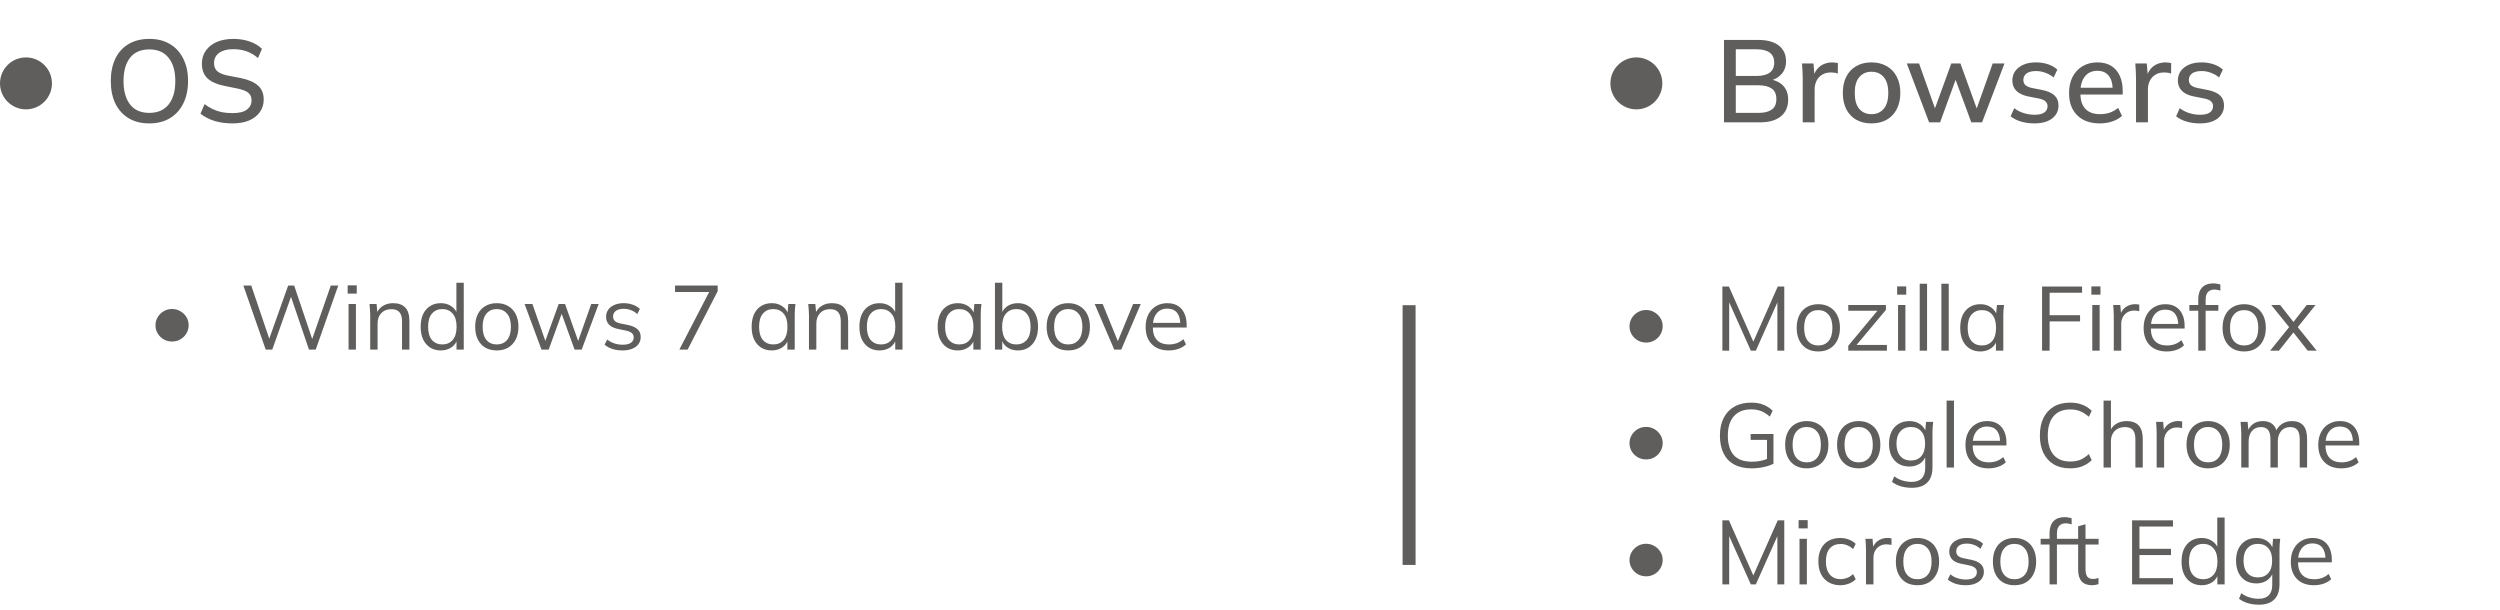 <svg width="385" height="94" viewBox="0 0 385 94" fill="none" xmlns="http://www.w3.org/2000/svg">
<path d="M17.062 12.488C17.062 11.156 17.296 10.004 17.764 9.032C18.232 8.06 18.91 7.31 19.798 6.782C20.698 6.254 21.766 5.99 23.002 5.99C24.226 5.99 25.282 6.254 26.17 6.782C27.058 7.31 27.742 8.06 28.222 9.032C28.714 10.004 28.96 11.15 28.96 12.47C28.96 13.802 28.714 14.96 28.222 15.944C27.742 16.916 27.052 17.672 26.152 18.212C25.264 18.74 24.214 19.004 23.002 19.004C21.766 19.004 20.704 18.74 19.816 18.212C18.928 17.672 18.244 16.916 17.764 15.944C17.296 14.96 17.062 13.808 17.062 12.488ZM19.024 12.488C19.024 14.024 19.36 15.224 20.032 16.088C20.704 16.952 21.694 17.384 23.002 17.384C24.274 17.384 25.258 16.958 25.954 16.106C26.65 15.242 26.998 14.036 26.998 12.488C26.998 10.94 26.65 9.74 25.954 8.888C25.27 8.036 24.286 7.61 23.002 7.61C21.694 7.61 20.704 8.036 20.032 8.888C19.36 9.74 19.024 10.94 19.024 12.488ZM35.805 19.004C34.785 19.004 33.861 18.878 33.033 18.626C32.205 18.362 31.485 17.99 30.873 17.51L31.503 16.034C31.911 16.346 32.331 16.604 32.763 16.808C33.207 17.012 33.675 17.168 34.167 17.276C34.671 17.372 35.217 17.42 35.805 17.42C36.813 17.42 37.551 17.24 38.019 16.88C38.499 16.52 38.739 16.046 38.739 15.458C38.739 14.954 38.571 14.564 38.235 14.288C37.911 14.012 37.335 13.79 36.507 13.622L34.545 13.226C33.381 12.986 32.511 12.596 31.935 12.056C31.371 11.504 31.089 10.754 31.089 9.806C31.089 9.038 31.293 8.366 31.701 7.79C32.109 7.214 32.673 6.77 33.393 6.458C34.125 6.146 34.977 5.99 35.949 5.99C36.849 5.99 37.677 6.122 38.433 6.386C39.189 6.638 39.825 7.016 40.341 7.52L39.729 8.942C39.189 8.474 38.613 8.132 38.001 7.916C37.389 7.688 36.693 7.574 35.913 7.574C34.989 7.574 34.263 7.766 33.735 8.15C33.219 8.534 32.961 9.056 32.961 9.716C32.961 10.244 33.123 10.658 33.447 10.958C33.783 11.258 34.335 11.486 35.103 11.642L37.065 12.02C38.277 12.272 39.171 12.662 39.747 13.19C40.323 13.706 40.611 14.42 40.611 15.332C40.611 16.064 40.413 16.706 40.017 17.258C39.633 17.81 39.081 18.242 38.361 18.554C37.641 18.854 36.789 19.004 35.805 19.004Z" fill="#605E5C"/>
<path d="M26.505 52.596C26.048 52.596 25.623 52.489 25.231 52.274C24.839 52.05 24.526 51.746 24.293 51.364C24.06 50.981 23.943 50.556 23.943 50.09C23.943 49.66 24.05 49.255 24.265 48.872C24.489 48.489 24.792 48.181 25.175 47.948C25.567 47.705 26.01 47.584 26.505 47.584C26.962 47.584 27.382 47.696 27.765 47.92C28.148 48.135 28.456 48.428 28.689 48.802C28.932 49.175 29.053 49.605 29.053 50.09C29.053 50.547 28.936 50.967 28.703 51.35C28.479 51.733 28.171 52.036 27.779 52.26C27.396 52.484 26.972 52.596 26.505 52.596ZM40.92 53.842L37.476 43.972H38.694L41.704 52.862H41.214L44.378 43.972H45.302L48.298 52.862H47.85L50.944 43.972H52.092L48.62 53.842H47.584L44.672 45.288H44.966L41.928 53.842H40.92ZM53.678 53.842V46.814H54.812V53.842H53.678ZM53.538 45.218V43.944H54.938V45.218H53.538ZM57.014 53.842V48.438C57.014 48.176 57 47.91 56.972 47.64C56.953 47.36 56.93 47.084 56.902 46.814H57.994L58.134 48.354H57.966C58.172 47.812 58.498 47.402 58.946 47.122C59.404 46.833 59.931 46.688 60.528 46.688C61.359 46.688 61.984 46.912 62.404 47.36C62.834 47.798 63.048 48.494 63.048 49.446V53.842H61.914V49.516C61.914 48.853 61.779 48.373 61.508 48.074C61.247 47.766 60.836 47.612 60.276 47.612C59.623 47.612 59.105 47.812 58.722 48.214C58.34 48.615 58.148 49.152 58.148 49.824V53.842H57.014ZM67.877 53.968C67.261 53.968 66.72 53.823 66.253 53.534C65.787 53.235 65.423 52.815 65.161 52.274C64.909 51.733 64.783 51.084 64.783 50.328C64.783 49.562 64.909 48.909 65.161 48.368C65.423 47.827 65.787 47.411 66.253 47.122C66.72 46.833 67.261 46.688 67.877 46.688C68.512 46.688 69.058 46.846 69.515 47.164C69.982 47.481 70.295 47.91 70.453 48.452H70.285V43.538H71.419V53.842H70.299V52.162H70.453C70.304 52.722 69.996 53.165 69.529 53.492C69.063 53.809 68.512 53.968 67.877 53.968ZM68.115 53.044C68.778 53.044 69.31 52.815 69.711 52.358C70.113 51.891 70.313 51.215 70.313 50.328C70.313 49.432 70.113 48.755 69.711 48.298C69.31 47.831 68.778 47.598 68.115 47.598C67.453 47.598 66.921 47.831 66.519 48.298C66.127 48.755 65.931 49.432 65.931 50.328C65.931 51.215 66.127 51.891 66.519 52.358C66.921 52.815 67.453 53.044 68.115 53.044ZM76.496 53.968C75.824 53.968 75.236 53.823 74.732 53.534C74.237 53.235 73.855 52.815 73.584 52.274C73.313 51.723 73.178 51.075 73.178 50.328C73.178 49.572 73.313 48.923 73.584 48.382C73.855 47.84 74.237 47.425 74.732 47.136C75.236 46.837 75.824 46.688 76.496 46.688C77.177 46.688 77.765 46.837 78.26 47.136C78.764 47.425 79.151 47.84 79.422 48.382C79.702 48.923 79.842 49.572 79.842 50.328C79.842 51.075 79.702 51.723 79.422 52.274C79.151 52.815 78.764 53.235 78.26 53.534C77.765 53.823 77.177 53.968 76.496 53.968ZM76.496 53.044C77.168 53.044 77.7 52.815 78.092 52.358C78.484 51.891 78.68 51.215 78.68 50.328C78.68 49.432 78.479 48.755 78.078 48.298C77.686 47.831 77.159 47.598 76.496 47.598C75.833 47.598 75.306 47.831 74.914 48.298C74.522 48.755 74.326 49.432 74.326 50.328C74.326 51.215 74.522 51.891 74.914 52.358C75.306 52.815 75.833 53.044 76.496 53.044ZM83.39 53.842L80.786 46.814H81.99L84.16 53.002H83.796L86.036 46.814H87.016L89.214 53.002H88.864L91.048 46.814H92.196L89.578 53.842H88.486L86.218 47.556H86.778L84.496 53.842H83.39ZM95.883 53.968C95.323 53.968 94.801 53.893 94.316 53.744C93.83 53.585 93.429 53.366 93.112 53.086L93.504 52.288C93.849 52.559 94.222 52.759 94.624 52.89C95.034 53.02 95.459 53.086 95.897 53.086C96.457 53.086 96.877 52.988 97.157 52.792C97.447 52.587 97.591 52.306 97.591 51.952C97.591 51.681 97.498 51.467 97.311 51.308C97.134 51.14 96.84 51.009 96.43 50.916L95.127 50.65C94.53 50.519 94.082 50.3 93.784 49.992C93.485 49.675 93.335 49.273 93.335 48.788C93.335 48.377 93.443 48.018 93.657 47.71C93.872 47.392 94.185 47.145 94.596 46.968C95.006 46.781 95.487 46.688 96.037 46.688C96.551 46.688 97.022 46.767 97.451 46.926C97.89 47.075 98.254 47.294 98.543 47.584L98.138 48.368C97.858 48.097 97.535 47.897 97.171 47.766C96.817 47.626 96.448 47.556 96.066 47.556C95.515 47.556 95.1 47.668 94.82 47.892C94.549 48.106 94.413 48.391 94.413 48.746C94.413 49.017 94.498 49.24 94.665 49.418C94.843 49.586 95.114 49.712 95.478 49.796L96.779 50.062C97.414 50.202 97.885 50.421 98.194 50.72C98.511 51.009 98.669 51.401 98.669 51.896C98.669 52.316 98.553 52.684 98.32 53.002C98.086 53.31 97.76 53.548 97.34 53.716C96.929 53.884 96.444 53.968 95.883 53.968ZM104.617 53.842L109.475 44.462V44.966H103.959V43.972H110.525V44.84L105.891 53.842H104.617ZM118.86 53.968C118.235 53.968 117.689 53.823 117.222 53.534C116.755 53.235 116.391 52.815 116.13 52.274C115.878 51.733 115.752 51.084 115.752 50.328C115.752 49.562 115.878 48.909 116.13 48.368C116.391 47.827 116.755 47.411 117.222 47.122C117.689 46.833 118.235 46.688 118.86 46.688C119.495 46.688 120.041 46.851 120.498 47.178C120.965 47.495 121.273 47.929 121.422 48.48H121.254L121.408 46.814H122.5C122.472 47.084 122.444 47.36 122.416 47.64C122.397 47.91 122.388 48.176 122.388 48.438V53.842H121.254V52.19H121.408C121.259 52.74 120.951 53.175 120.484 53.492C120.017 53.809 119.476 53.968 118.86 53.968ZM119.084 53.044C119.756 53.044 120.288 52.815 120.68 52.358C121.072 51.891 121.268 51.215 121.268 50.328C121.268 49.432 121.072 48.755 120.68 48.298C120.288 47.831 119.756 47.598 119.084 47.598C118.421 47.598 117.889 47.831 117.488 48.298C117.096 48.755 116.9 49.432 116.9 50.328C116.9 51.215 117.096 51.891 117.488 52.358C117.889 52.815 118.421 53.044 119.084 53.044ZM124.581 53.842V48.438C124.581 48.176 124.567 47.91 124.539 47.64C124.52 47.36 124.497 47.084 124.469 46.814H125.561L125.701 48.354H125.533C125.738 47.812 126.065 47.402 126.513 47.122C126.97 46.833 127.497 46.688 128.095 46.688C128.925 46.688 129.551 46.912 129.971 47.36C130.4 47.798 130.615 48.494 130.615 49.446V53.842H129.481V49.516C129.481 48.853 129.345 48.373 129.075 48.074C128.813 47.766 128.403 47.612 127.843 47.612C127.189 47.612 126.671 47.812 126.289 48.214C125.906 48.615 125.715 49.152 125.715 49.824V53.842H124.581ZM135.444 53.968C134.828 53.968 134.286 53.823 133.82 53.534C133.353 53.235 132.989 52.815 132.728 52.274C132.476 51.733 132.35 51.084 132.35 50.328C132.35 49.562 132.476 48.909 132.728 48.368C132.989 47.827 133.353 47.411 133.82 47.122C134.286 46.833 134.828 46.688 135.444 46.688C136.078 46.688 136.624 46.846 137.082 47.164C137.548 47.481 137.861 47.91 138.02 48.452H137.852V43.538H138.986V53.842H137.866V52.162H138.02C137.87 52.722 137.562 53.165 137.096 53.492C136.629 53.809 136.078 53.968 135.444 53.968ZM135.682 53.044C136.344 53.044 136.876 52.815 137.278 52.358C137.679 51.891 137.88 51.215 137.88 50.328C137.88 49.432 137.679 48.755 137.278 48.298C136.876 47.831 136.344 47.598 135.682 47.598C135.019 47.598 134.487 47.831 134.086 48.298C133.694 48.755 133.498 49.432 133.498 50.328C133.498 51.215 133.694 51.891 134.086 52.358C134.487 52.815 135.019 53.044 135.682 53.044ZM147.503 53.968C146.877 53.968 146.331 53.823 145.865 53.534C145.398 53.235 145.034 52.815 144.773 52.274C144.521 51.733 144.395 51.084 144.395 50.328C144.395 49.562 144.521 48.909 144.773 48.368C145.034 47.827 145.398 47.411 145.865 47.122C146.331 46.833 146.877 46.688 147.503 46.688C148.137 46.688 148.683 46.851 149.141 47.178C149.607 47.495 149.915 47.929 150.065 48.48H149.897L150.051 46.814H151.143C151.115 47.084 151.087 47.36 151.059 47.64C151.04 47.91 151.031 48.176 151.031 48.438V53.842H149.897V52.19H150.051C149.901 52.74 149.593 53.175 149.127 53.492C148.66 53.809 148.119 53.968 147.503 53.968ZM147.727 53.044C148.399 53.044 148.931 52.815 149.323 52.358C149.715 51.891 149.911 51.215 149.911 50.328C149.911 49.432 149.715 48.755 149.323 48.298C148.931 47.831 148.399 47.598 147.727 47.598C147.064 47.598 146.532 47.831 146.131 48.298C145.739 48.755 145.543 49.432 145.543 50.328C145.543 51.215 145.739 51.891 146.131 52.358C146.532 52.815 147.064 53.044 147.727 53.044ZM156.751 53.968C156.117 53.968 155.571 53.809 155.113 53.492C154.656 53.165 154.348 52.722 154.189 52.162H154.343V53.842H153.223V43.538H154.357V48.452H154.189C154.348 47.91 154.656 47.481 155.113 47.164C155.571 46.846 156.117 46.688 156.751 46.688C157.386 46.688 157.932 46.837 158.389 47.136C158.856 47.425 159.215 47.84 159.467 48.382C159.729 48.923 159.859 49.572 159.859 50.328C159.859 51.084 159.729 51.733 159.467 52.274C159.206 52.815 158.842 53.235 158.375 53.534C157.918 53.823 157.377 53.968 156.751 53.968ZM156.513 53.044C157.176 53.044 157.708 52.815 158.109 52.358C158.511 51.901 158.711 51.224 158.711 50.328C158.711 49.432 158.511 48.755 158.109 48.298C157.708 47.831 157.176 47.598 156.513 47.598C155.851 47.598 155.319 47.831 154.917 48.298C154.525 48.755 154.329 49.432 154.329 50.328C154.329 51.215 154.525 51.891 154.917 52.358C155.319 52.815 155.851 53.044 156.513 53.044ZM164.502 53.968C163.83 53.968 163.242 53.823 162.738 53.534C162.243 53.235 161.86 52.815 161.59 52.274C161.319 51.723 161.184 51.075 161.184 50.328C161.184 49.572 161.319 48.923 161.59 48.382C161.86 47.84 162.243 47.425 162.738 47.136C163.242 46.837 163.83 46.688 164.502 46.688C165.183 46.688 165.771 46.837 166.266 47.136C166.77 47.425 167.157 47.84 167.428 48.382C167.708 48.923 167.848 49.572 167.848 50.328C167.848 51.075 167.708 51.723 167.428 52.274C167.157 52.815 166.77 53.235 166.266 53.534C165.771 53.823 165.183 53.968 164.502 53.968ZM164.502 53.044C165.174 53.044 165.706 52.815 166.098 52.358C166.49 51.891 166.686 51.215 166.686 50.328C166.686 49.432 166.485 48.755 166.084 48.298C165.692 47.831 165.164 47.598 164.502 47.598C163.839 47.598 163.312 47.831 162.92 48.298C162.528 48.755 162.332 49.432 162.332 50.328C162.332 51.215 162.528 51.891 162.92 52.358C163.312 52.815 163.839 53.044 164.502 53.044ZM171.592 53.842L168.582 46.814H169.814L172.334 53.002H171.956L174.504 46.814H175.68L172.67 53.842H171.592ZM179.984 53.968C178.883 53.968 178.015 53.651 177.38 53.016C176.745 52.372 176.428 51.48 176.428 50.342C176.428 49.605 176.568 48.965 176.848 48.424C177.128 47.873 177.52 47.449 178.024 47.15C178.528 46.842 179.107 46.688 179.76 46.688C180.404 46.688 180.945 46.823 181.384 47.094C181.823 47.364 182.159 47.752 182.392 48.256C182.625 48.751 182.742 49.339 182.742 50.02V50.44H177.296V49.726H182L181.762 49.908C181.762 49.161 181.594 48.578 181.258 48.158C180.922 47.738 180.423 47.528 179.76 47.528C179.06 47.528 178.514 47.775 178.122 48.27C177.73 48.755 177.534 49.413 177.534 50.244V50.37C177.534 51.247 177.749 51.914 178.178 52.372C178.617 52.82 179.228 53.044 180.012 53.044C180.432 53.044 180.824 52.983 181.188 52.862C181.561 52.731 181.916 52.521 182.252 52.232L182.644 53.03C182.336 53.328 181.944 53.562 181.468 53.73C181.001 53.889 180.507 53.968 179.984 53.968Z" fill="#605E5C"/>
<circle cx="4" cy="12.842" r="4" fill="#605E5C"/>
<line x1="217" y1="47" x2="217" y2="87" stroke="#605E5C" stroke-width="2"/>
<path d="M253.505 52.754C253.048 52.754 252.623 52.647 252.231 52.432C251.839 52.208 251.526 51.905 251.293 51.522C251.06 51.139 250.943 50.715 250.943 50.248C250.943 49.819 251.05 49.413 251.265 49.03C251.489 48.647 251.792 48.339 252.175 48.106C252.567 47.863 253.01 47.742 253.505 47.742C253.962 47.742 254.382 47.854 254.765 48.078C255.148 48.293 255.456 48.587 255.689 48.96C255.932 49.333 256.053 49.763 256.053 50.248C256.053 50.705 255.936 51.125 255.703 51.508C255.479 51.891 255.171 52.194 254.779 52.418C254.396 52.642 253.972 52.754 253.505 52.754ZM265.246 54V44.13H266.254L270.216 53.076H269.81L273.772 44.13H274.78V54H273.716V45.628H274.136L270.398 54H269.628L265.876 45.628H266.296V54H265.246ZM280.008 54.126C279.336 54.126 278.748 53.981 278.244 53.692C277.749 53.393 277.366 52.973 277.096 52.432C276.825 51.881 276.69 51.233 276.69 50.486C276.69 49.73 276.825 49.081 277.096 48.54C277.366 47.999 277.749 47.583 278.244 47.294C278.748 46.995 279.336 46.846 280.008 46.846C280.689 46.846 281.277 46.995 281.772 47.294C282.276 47.583 282.663 47.999 282.934 48.54C283.214 49.081 283.354 49.73 283.354 50.486C283.354 51.233 283.214 51.881 282.934 52.432C282.663 52.973 282.276 53.393 281.772 53.692C281.277 53.981 280.689 54.126 280.008 54.126ZM280.008 53.202C280.68 53.202 281.212 52.973 281.604 52.516C281.996 52.049 282.192 51.373 282.192 50.486C282.192 49.59 281.991 48.913 281.59 48.456C281.198 47.989 280.67 47.756 280.008 47.756C279.345 47.756 278.818 47.989 278.426 48.456C278.034 48.913 277.838 49.59 277.838 50.486C277.838 51.373 278.034 52.049 278.426 52.516C278.818 52.973 279.345 53.202 280.008 53.202ZM284.634 54V53.244L289.366 47.56L289.38 47.854H284.634V46.972H290.43V47.728L285.642 53.44L285.628 53.118H290.584V54H284.634ZM292.299 54V46.972H293.433V54H292.299ZM292.159 45.376V44.102H293.559V45.376H292.159ZM295.635 54V43.696H296.769V54H295.635ZM298.971 54V43.696H300.105V54H298.971ZM304.981 54.126C304.356 54.126 303.81 53.981 303.343 53.692C302.877 53.393 302.513 52.973 302.251 52.432C301.999 51.891 301.873 51.242 301.873 50.486C301.873 49.721 301.999 49.067 302.251 48.526C302.513 47.985 302.877 47.569 303.343 47.28C303.81 46.991 304.356 46.846 304.981 46.846C305.616 46.846 306.162 47.009 306.619 47.336C307.086 47.653 307.394 48.087 307.543 48.638H307.375L307.529 46.972H308.621C308.593 47.243 308.565 47.518 308.537 47.798C308.519 48.069 308.509 48.335 308.509 48.596V54H307.375V52.348H307.529C307.38 52.899 307.072 53.333 306.605 53.65C306.139 53.967 305.597 54.126 304.981 54.126ZM305.205 53.202C305.877 53.202 306.409 52.973 306.801 52.516C307.193 52.049 307.389 51.373 307.389 50.486C307.389 49.59 307.193 48.913 306.801 48.456C306.409 47.989 305.877 47.756 305.205 47.756C304.543 47.756 304.011 47.989 303.609 48.456C303.217 48.913 303.021 49.59 303.021 50.486C303.021 51.373 303.217 52.049 303.609 52.516C304.011 52.973 304.543 53.202 305.205 53.202ZM314.478 54V44.13H320.638V45.082H315.64V48.54H320.33V49.492H315.64V54H314.478ZM322.213 54V46.972H323.347V54H322.213ZM322.073 45.376V44.102H323.473V45.376H322.073ZM325.521 54V48.666C325.521 48.386 325.512 48.101 325.493 47.812C325.484 47.523 325.465 47.243 325.437 46.972H326.529L326.669 48.68L326.473 48.694C326.567 48.274 326.73 47.929 326.963 47.658C327.197 47.387 327.472 47.187 327.789 47.056C328.107 46.916 328.438 46.846 328.783 46.846C328.923 46.846 329.045 46.851 329.147 46.86C329.259 46.869 329.362 46.893 329.455 46.93L329.441 47.938C329.301 47.891 329.171 47.863 329.049 47.854C328.937 47.835 328.807 47.826 328.657 47.826C328.247 47.826 327.887 47.924 327.579 48.12C327.281 48.316 327.052 48.568 326.893 48.876C326.744 49.184 326.669 49.511 326.669 49.856V54H325.521ZM333.675 54.126C332.574 54.126 331.706 53.809 331.071 53.174C330.437 52.53 330.119 51.639 330.119 50.5C330.119 49.763 330.259 49.123 330.539 48.582C330.819 48.031 331.211 47.607 331.715 47.308C332.219 47 332.798 46.846 333.451 46.846C334.095 46.846 334.637 46.981 335.075 47.252C335.514 47.523 335.85 47.91 336.083 48.414C336.317 48.909 336.433 49.497 336.433 50.178V50.598H330.987V49.884H335.691L335.453 50.066C335.453 49.319 335.285 48.736 334.949 48.316C334.613 47.896 334.114 47.686 333.451 47.686C332.751 47.686 332.205 47.933 331.813 48.428C331.421 48.913 331.225 49.571 331.225 50.402V50.528C331.225 51.405 331.44 52.073 331.869 52.53C332.308 52.978 332.919 53.202 333.703 53.202C334.123 53.202 334.515 53.141 334.879 53.02C335.253 52.889 335.607 52.679 335.943 52.39L336.335 53.188C336.027 53.487 335.635 53.72 335.159 53.888C334.693 54.047 334.198 54.126 333.675 54.126ZM338.533 54V47.854H337.161V46.972H338.841L338.533 47.266V46.09C338.533 45.297 338.733 44.69 339.135 44.27C339.536 43.85 340.11 43.64 340.857 43.64C341.043 43.64 341.235 43.659 341.431 43.696C341.636 43.724 341.804 43.766 341.935 43.822V44.76C341.823 44.713 341.683 44.676 341.515 44.648C341.356 44.611 341.193 44.592 341.025 44.592C340.735 44.592 340.488 44.653 340.283 44.774C340.077 44.886 339.923 45.059 339.821 45.292C339.718 45.525 339.667 45.824 339.667 46.188V47.21L339.485 46.972H341.627V47.854H339.667V54H338.533ZM345.592 54.126C344.92 54.126 344.332 53.981 343.828 53.692C343.333 53.393 342.95 52.973 342.68 52.432C342.409 51.881 342.274 51.233 342.274 50.486C342.274 49.73 342.409 49.081 342.68 48.54C342.95 47.999 343.333 47.583 343.828 47.294C344.332 46.995 344.92 46.846 345.592 46.846C346.273 46.846 346.861 46.995 347.356 47.294C347.86 47.583 348.247 47.999 348.518 48.54C348.798 49.081 348.938 49.73 348.938 50.486C348.938 51.233 348.798 51.881 348.518 52.432C348.247 52.973 347.86 53.393 347.356 53.692C346.861 53.981 346.273 54.126 345.592 54.126ZM345.592 53.202C346.264 53.202 346.796 52.973 347.188 52.516C347.58 52.049 347.776 51.373 347.776 50.486C347.776 49.59 347.575 48.913 347.174 48.456C346.782 47.989 346.254 47.756 345.592 47.756C344.929 47.756 344.402 47.989 344.01 48.456C343.618 48.913 343.422 49.59 343.422 50.486C343.422 51.373 343.618 52.049 344.01 52.516C344.402 52.973 344.929 53.202 345.592 53.202ZM349.603 54L352.753 50.094V50.654L349.771 46.972H351.143L353.397 49.842H352.991L355.231 46.972H356.589L353.649 50.64V50.122L356.771 54H355.385L352.977 50.934H353.397L350.961 54H349.603ZM253.505 70.754C253.048 70.754 252.623 70.647 252.231 70.432C251.839 70.208 251.526 69.905 251.293 69.522C251.06 69.139 250.943 68.715 250.943 68.248C250.943 67.819 251.05 67.413 251.265 67.03C251.489 66.647 251.792 66.339 252.175 66.106C252.567 65.863 253.01 65.742 253.505 65.742C253.962 65.742 254.382 65.854 254.765 66.078C255.148 66.293 255.456 66.587 255.689 66.96C255.932 67.333 256.053 67.763 256.053 68.248C256.053 68.705 255.936 69.125 255.703 69.508C255.479 69.891 255.171 70.194 254.779 70.418C254.396 70.642 253.972 70.754 253.505 70.754ZM269.768 72.126C268.685 72.126 267.78 71.925 267.052 71.524C266.324 71.123 265.778 70.544 265.414 69.788C265.05 69.032 264.868 68.127 264.868 67.072C264.868 66.027 265.059 65.126 265.442 64.37C265.825 63.614 266.375 63.031 267.094 62.62C267.813 62.209 268.681 62.004 269.698 62.004C270.417 62.004 271.037 62.111 271.56 62.326C272.092 62.531 272.568 62.839 272.988 63.25L272.554 64.16C272.246 63.889 271.947 63.675 271.658 63.516C271.378 63.357 271.084 63.241 270.776 63.166C270.468 63.082 270.109 63.04 269.698 63.04C268.531 63.04 267.635 63.395 267.01 64.104C266.394 64.804 266.086 65.798 266.086 67.086C266.086 68.383 266.385 69.377 266.982 70.068C267.589 70.759 268.527 71.104 269.796 71.104C270.263 71.104 270.706 71.062 271.126 70.978C271.555 70.885 271.971 70.754 272.372 70.586L272.12 71.216V67.744H269.6V66.834H273.114V71.412C272.713 71.627 272.204 71.799 271.588 71.93C270.981 72.061 270.375 72.126 269.768 72.126ZM278.23 72.126C277.558 72.126 276.97 71.981 276.466 71.692C275.972 71.393 275.589 70.973 275.318 70.432C275.048 69.881 274.912 69.233 274.912 68.486C274.912 67.73 275.048 67.081 275.318 66.54C275.589 65.999 275.972 65.583 276.466 65.294C276.97 64.995 277.558 64.846 278.23 64.846C278.912 64.846 279.5 64.995 279.994 65.294C280.498 65.583 280.886 65.999 281.156 66.54C281.436 67.081 281.576 67.73 281.576 68.486C281.576 69.233 281.436 69.881 281.156 70.432C280.886 70.973 280.498 71.393 279.994 71.692C279.5 71.981 278.912 72.126 278.23 72.126ZM278.23 71.202C278.902 71.202 279.434 70.973 279.826 70.516C280.218 70.049 280.414 69.373 280.414 68.486C280.414 67.59 280.214 66.913 279.812 66.456C279.42 65.989 278.893 65.756 278.23 65.756C277.568 65.756 277.04 65.989 276.648 66.456C276.256 66.913 276.06 67.59 276.06 68.486C276.06 69.373 276.256 70.049 276.648 70.516C277.04 70.973 277.568 71.202 278.23 71.202ZM286.228 72.126C285.556 72.126 284.968 71.981 284.464 71.692C283.97 71.393 283.587 70.973 283.316 70.432C283.046 69.881 282.91 69.233 282.91 68.486C282.91 67.73 283.046 67.081 283.316 66.54C283.587 65.999 283.97 65.583 284.464 65.294C284.968 64.995 285.556 64.846 286.228 64.846C286.91 64.846 287.498 64.995 287.992 65.294C288.496 65.583 288.884 65.999 289.154 66.54C289.434 67.081 289.574 67.73 289.574 68.486C289.574 69.233 289.434 69.881 289.154 70.432C288.884 70.973 288.496 71.393 287.992 71.692C287.498 71.981 286.91 72.126 286.228 72.126ZM286.228 71.202C286.9 71.202 287.432 70.973 287.824 70.516C288.216 70.049 288.412 69.373 288.412 68.486C288.412 67.59 288.212 66.913 287.81 66.456C287.418 65.989 286.891 65.756 286.228 65.756C285.566 65.756 285.038 65.989 284.646 66.456C284.254 66.913 284.058 67.59 284.058 68.486C284.058 69.373 284.254 70.049 284.646 70.516C285.038 70.973 285.566 71.202 286.228 71.202ZM294.436 75.122C293.83 75.122 293.27 75.047 292.756 74.898C292.243 74.749 291.781 74.52 291.37 74.212L291.706 73.358C291.996 73.563 292.28 73.727 292.56 73.848C292.84 73.969 293.13 74.058 293.428 74.114C293.727 74.179 294.044 74.212 294.38 74.212C295.071 74.212 295.594 74.03 295.948 73.666C296.303 73.302 296.48 72.784 296.48 72.112V70.054H296.62C296.471 70.605 296.163 71.043 295.696 71.37C295.23 71.687 294.684 71.846 294.058 71.846C293.414 71.846 292.854 71.706 292.378 71.426C291.912 71.137 291.548 70.731 291.286 70.208C291.034 69.676 290.908 69.051 290.908 68.332C290.908 67.623 291.034 67.007 291.286 66.484C291.548 65.961 291.912 65.56 292.378 65.28C292.854 64.991 293.414 64.846 294.058 64.846C294.693 64.846 295.239 65.005 295.696 65.322C296.163 65.639 296.471 66.078 296.62 66.638L296.48 66.498L296.606 64.972H297.712C297.675 65.243 297.647 65.518 297.628 65.798C297.61 66.069 297.6 66.335 297.6 66.596V71.958C297.6 73.003 297.33 73.792 296.788 74.324C296.256 74.856 295.472 75.122 294.436 75.122ZM294.268 70.922C294.95 70.922 295.486 70.698 295.878 70.25C296.27 69.793 296.466 69.153 296.466 68.332C296.466 67.511 296.27 66.876 295.878 66.428C295.486 65.98 294.95 65.756 294.268 65.756C293.596 65.756 293.06 65.98 292.658 66.428C292.257 66.876 292.056 67.511 292.056 68.332C292.056 69.153 292.257 69.793 292.658 70.25C293.06 70.698 293.596 70.922 294.268 70.922ZM299.778 72V61.696H300.912V72H299.778ZM306.236 72.126C305.134 72.126 304.266 71.809 303.632 71.174C302.997 70.53 302.68 69.639 302.68 68.5C302.68 67.763 302.82 67.123 303.1 66.582C303.38 66.031 303.772 65.607 304.276 65.308C304.78 65 305.358 64.846 306.012 64.846C306.656 64.846 307.197 64.981 307.636 65.252C308.074 65.523 308.41 65.91 308.644 66.414C308.877 66.909 308.994 67.497 308.994 68.178V68.598H303.548V67.884H308.252L308.014 68.066C308.014 67.319 307.846 66.736 307.51 66.316C307.174 65.896 306.674 65.686 306.012 65.686C305.312 65.686 304.766 65.933 304.374 66.428C303.982 66.913 303.786 67.571 303.786 68.402V68.528C303.786 69.405 304 70.073 304.43 70.53C304.868 70.978 305.48 71.202 306.264 71.202C306.684 71.202 307.076 71.141 307.44 71.02C307.813 70.889 308.168 70.679 308.504 70.39L308.896 71.188C308.588 71.487 308.196 71.72 307.72 71.888C307.253 72.047 306.758 72.126 306.236 72.126ZM318.803 72.126C317.814 72.126 316.974 71.921 316.283 71.51C315.593 71.099 315.061 70.516 314.687 69.76C314.323 69.004 314.141 68.103 314.141 67.058C314.141 66.013 314.323 65.117 314.687 64.37C315.061 63.614 315.593 63.031 316.283 62.62C316.974 62.209 317.814 62.004 318.803 62.004C319.503 62.004 320.129 62.111 320.679 62.326C321.23 62.541 321.711 62.853 322.121 63.264L321.687 64.188C321.239 63.796 320.796 63.511 320.357 63.334C319.919 63.147 319.405 63.054 318.817 63.054C317.688 63.054 316.829 63.404 316.241 64.104C315.653 64.804 315.359 65.789 315.359 67.058C315.359 68.327 315.653 69.317 316.241 70.026C316.829 70.726 317.688 71.076 318.817 71.076C319.405 71.076 319.919 70.987 320.357 70.81C320.796 70.623 321.239 70.329 321.687 69.928L322.121 70.866C321.711 71.267 321.23 71.58 320.679 71.804C320.129 72.019 319.503 72.126 318.803 72.126ZM323.95 72V61.696H325.084V66.526H324.902C325.098 65.975 325.424 65.56 325.882 65.28C326.348 64.991 326.885 64.846 327.492 64.846C328.332 64.846 328.957 65.075 329.368 65.532C329.778 65.98 329.984 66.661 329.984 67.576V72H328.85V67.646C328.85 66.993 328.719 66.517 328.458 66.218C328.206 65.919 327.795 65.77 327.226 65.77C326.572 65.77 326.05 65.971 325.658 66.372C325.275 66.773 325.084 67.301 325.084 67.954V72H323.95ZM332.125 72V66.666C332.125 66.386 332.116 66.101 332.097 65.812C332.088 65.523 332.069 65.243 332.041 64.972H333.133L333.273 66.68L333.077 66.694C333.17 66.274 333.334 65.929 333.567 65.658C333.8 65.387 334.076 65.187 334.393 65.056C334.71 64.916 335.042 64.846 335.387 64.846C335.527 64.846 335.648 64.851 335.751 64.86C335.863 64.869 335.966 64.893 336.059 64.93L336.045 65.938C335.905 65.891 335.774 65.863 335.653 65.854C335.541 65.835 335.41 65.826 335.261 65.826C334.85 65.826 334.491 65.924 334.183 66.12C333.884 66.316 333.656 66.568 333.497 66.876C333.348 67.184 333.273 67.511 333.273 67.856V72H332.125ZM340.041 72.126C339.369 72.126 338.781 71.981 338.277 71.692C337.782 71.393 337.399 70.973 337.129 70.432C336.858 69.881 336.723 69.233 336.723 68.486C336.723 67.73 336.858 67.081 337.129 66.54C337.399 65.999 337.782 65.583 338.277 65.294C338.781 64.995 339.369 64.846 340.041 64.846C340.722 64.846 341.31 64.995 341.805 65.294C342.309 65.583 342.696 65.999 342.967 66.54C343.247 67.081 343.387 67.73 343.387 68.486C343.387 69.233 343.247 69.881 342.967 70.432C342.696 70.973 342.309 71.393 341.805 71.692C341.31 71.981 340.722 72.126 340.041 72.126ZM340.041 71.202C340.713 71.202 341.245 70.973 341.637 70.516C342.029 70.049 342.225 69.373 342.225 68.486C342.225 67.59 342.024 66.913 341.623 66.456C341.231 65.989 340.703 65.756 340.041 65.756C339.378 65.756 338.851 65.989 338.459 66.456C338.067 66.913 337.871 67.59 337.871 68.486C337.871 69.373 338.067 70.049 338.459 70.516C338.851 70.973 339.378 71.202 340.041 71.202ZM345.155 72V66.596C345.155 66.335 345.141 66.069 345.113 65.798C345.094 65.518 345.071 65.243 345.043 64.972H346.135L346.275 66.512H346.107C346.293 65.98 346.587 65.569 346.989 65.28C347.399 64.991 347.894 64.846 348.473 64.846C349.061 64.846 349.537 64.986 349.901 65.266C350.274 65.546 350.526 65.98 350.657 66.568H350.447C350.624 66.036 350.937 65.616 351.385 65.308C351.833 65 352.355 64.846 352.953 64.846C353.727 64.846 354.311 65.07 354.703 65.518C355.095 65.957 355.291 66.652 355.291 67.604V72H354.157V67.674C354.157 67.011 354.04 66.531 353.807 66.232C353.573 65.924 353.2 65.77 352.687 65.77C352.099 65.77 351.632 65.975 351.287 66.386C350.951 66.787 350.783 67.329 350.783 68.01V72H349.649V67.674C349.649 67.011 349.532 66.531 349.299 66.232C349.065 65.924 348.692 65.77 348.179 65.77C347.591 65.77 347.129 65.975 346.793 66.386C346.457 66.787 346.289 67.329 346.289 68.01V72H345.155ZM360.568 72.126C359.467 72.126 358.599 71.809 357.964 71.174C357.329 70.53 357.012 69.639 357.012 68.5C357.012 67.763 357.152 67.123 357.432 66.582C357.712 66.031 358.104 65.607 358.608 65.308C359.112 65 359.691 64.846 360.344 64.846C360.988 64.846 361.529 64.981 361.968 65.252C362.407 65.523 362.743 65.91 362.976 66.414C363.209 66.909 363.326 67.497 363.326 68.178V68.598H357.88V67.884H362.584L362.346 68.066C362.346 67.319 362.178 66.736 361.842 66.316C361.506 65.896 361.007 65.686 360.344 65.686C359.644 65.686 359.098 65.933 358.706 66.428C358.314 66.913 358.118 67.571 358.118 68.402V68.528C358.118 69.405 358.333 70.073 358.762 70.53C359.201 70.978 359.812 71.202 360.596 71.202C361.016 71.202 361.408 71.141 361.772 71.02C362.145 70.889 362.5 70.679 362.836 70.39L363.228 71.188C362.92 71.487 362.528 71.72 362.052 71.888C361.585 72.047 361.091 72.126 360.568 72.126ZM253.505 88.754C253.048 88.754 252.623 88.647 252.231 88.432C251.839 88.208 251.526 87.905 251.293 87.522C251.06 87.139 250.943 86.715 250.943 86.248C250.943 85.819 251.05 85.413 251.265 85.03C251.489 84.647 251.792 84.339 252.175 84.106C252.567 83.863 253.01 83.742 253.505 83.742C253.962 83.742 254.382 83.854 254.765 84.078C255.148 84.293 255.456 84.587 255.689 84.96C255.932 85.333 256.053 85.763 256.053 86.248C256.053 86.705 255.936 87.125 255.703 87.508C255.479 87.891 255.171 88.194 254.779 88.418C254.396 88.642 253.972 88.754 253.505 88.754ZM265.246 90V80.13H266.254L270.216 89.076H269.81L273.772 80.13H274.78V90H273.716V81.628H274.136L270.398 90H269.628L265.876 81.628H266.296V90H265.246ZM277.124 90V82.972H278.258V90H277.124ZM276.984 81.376V80.102H278.384V81.376H276.984ZM283.414 90.126C282.723 90.126 282.121 89.977 281.608 89.678C281.104 89.379 280.712 88.955 280.432 88.404C280.161 87.853 280.026 87.2 280.026 86.444C280.026 85.679 280.166 85.03 280.446 84.498C280.726 83.957 281.118 83.546 281.622 83.266C282.135 82.986 282.732 82.846 283.414 82.846C283.862 82.846 284.296 82.925 284.716 83.084C285.145 83.243 285.5 83.467 285.78 83.756L285.374 84.568C285.094 84.297 284.786 84.097 284.45 83.966C284.123 83.835 283.801 83.77 283.484 83.77C282.756 83.77 282.191 83.999 281.79 84.456C281.388 84.913 281.188 85.581 281.188 86.458C281.188 87.326 281.388 87.998 281.79 88.474C282.191 88.95 282.756 89.188 283.484 89.188C283.792 89.188 284.109 89.127 284.436 89.006C284.772 88.885 285.084 88.684 285.374 88.404L285.78 89.202C285.49 89.501 285.131 89.729 284.702 89.888C284.272 90.047 283.843 90.126 283.414 90.126ZM287.363 90V84.666C287.363 84.386 287.354 84.101 287.335 83.812C287.326 83.523 287.307 83.243 287.279 82.972H288.371L288.511 84.68L288.315 84.694C288.408 84.274 288.572 83.929 288.805 83.658C289.038 83.387 289.314 83.187 289.631 83.056C289.948 82.916 290.28 82.846 290.625 82.846C290.765 82.846 290.886 82.851 290.989 82.86C291.101 82.869 291.204 82.893 291.297 82.93L291.283 83.938C291.143 83.891 291.012 83.863 290.891 83.854C290.779 83.835 290.648 83.826 290.499 83.826C290.088 83.826 289.729 83.924 289.421 84.12C289.122 84.316 288.894 84.568 288.735 84.876C288.586 85.184 288.511 85.511 288.511 85.856V90H287.363ZM295.279 90.126C294.607 90.126 294.019 89.981 293.515 89.692C293.02 89.393 292.638 88.973 292.367 88.432C292.096 87.881 291.961 87.233 291.961 86.486C291.961 85.73 292.096 85.081 292.367 84.54C292.638 83.999 293.02 83.583 293.515 83.294C294.019 82.995 294.607 82.846 295.279 82.846C295.96 82.846 296.548 82.995 297.043 83.294C297.547 83.583 297.934 83.999 298.205 84.54C298.485 85.081 298.625 85.73 298.625 86.486C298.625 87.233 298.485 87.881 298.205 88.432C297.934 88.973 297.547 89.393 297.043 89.692C296.548 89.981 295.96 90.126 295.279 90.126ZM295.279 89.202C295.951 89.202 296.483 88.973 296.875 88.516C297.267 88.049 297.463 87.373 297.463 86.486C297.463 85.59 297.262 84.913 296.861 84.456C296.469 83.989 295.942 83.756 295.279 83.756C294.616 83.756 294.089 83.989 293.697 84.456C293.305 84.913 293.109 85.59 293.109 86.486C293.109 87.373 293.305 88.049 293.697 88.516C294.089 88.973 294.616 89.202 295.279 89.202ZM302.731 90.126C302.171 90.126 301.648 90.051 301.163 89.902C300.678 89.743 300.276 89.524 299.959 89.244L300.351 88.446C300.696 88.717 301.07 88.917 301.471 89.048C301.882 89.179 302.306 89.244 302.745 89.244C303.305 89.244 303.725 89.146 304.005 88.95C304.294 88.745 304.439 88.465 304.439 88.11C304.439 87.839 304.346 87.625 304.159 87.466C303.982 87.298 303.688 87.167 303.277 87.074L301.975 86.808C301.378 86.677 300.93 86.458 300.631 86.15C300.332 85.833 300.183 85.431 300.183 84.946C300.183 84.535 300.29 84.176 300.505 83.868C300.72 83.551 301.032 83.303 301.443 83.126C301.854 82.939 302.334 82.846 302.885 82.846C303.398 82.846 303.87 82.925 304.299 83.084C304.738 83.233 305.102 83.453 305.391 83.742L304.985 84.526C304.705 84.255 304.383 84.055 304.019 83.924C303.664 83.784 303.296 83.714 302.913 83.714C302.362 83.714 301.947 83.826 301.667 84.05C301.396 84.265 301.261 84.549 301.261 84.904C301.261 85.175 301.345 85.399 301.513 85.576C301.69 85.744 301.961 85.87 302.325 85.954L303.627 86.22C304.262 86.36 304.733 86.579 305.041 86.878C305.358 87.167 305.517 87.559 305.517 88.054C305.517 88.474 305.4 88.843 305.167 89.16C304.934 89.468 304.607 89.706 304.187 89.874C303.776 90.042 303.291 90.126 302.731 90.126ZM310.222 90.126C309.55 90.126 308.962 89.981 308.458 89.692C307.964 89.393 307.581 88.973 307.31 88.432C307.04 87.881 306.904 87.233 306.904 86.486C306.904 85.73 307.04 85.081 307.31 84.54C307.581 83.999 307.964 83.583 308.458 83.294C308.962 82.995 309.55 82.846 310.222 82.846C310.904 82.846 311.492 82.995 311.986 83.294C312.49 83.583 312.878 83.999 313.148 84.54C313.428 85.081 313.568 85.73 313.568 86.486C313.568 87.233 313.428 87.881 313.148 88.432C312.878 88.973 312.49 89.393 311.986 89.692C311.492 89.981 310.904 90.126 310.222 90.126ZM310.222 89.202C310.894 89.202 311.426 88.973 311.818 88.516C312.21 88.049 312.406 87.373 312.406 86.486C312.406 85.59 312.206 84.913 311.804 84.456C311.412 83.989 310.885 83.756 310.222 83.756C309.56 83.756 309.032 83.989 308.64 84.456C308.248 84.913 308.052 85.59 308.052 86.486C308.052 87.373 308.248 88.049 308.64 88.516C309.032 88.973 309.56 89.202 310.222 89.202ZM315.632 90V83.854H314.26V82.972H315.94L315.632 83.266V82.09C315.632 81.297 315.833 80.69 316.234 80.27C316.635 79.85 317.209 79.64 317.956 79.64C318.143 79.64 318.334 79.659 318.53 79.696C318.735 79.724 318.903 79.766 319.034 79.822V80.76C318.922 80.713 318.782 80.676 318.614 80.648C318.455 80.611 318.292 80.592 318.124 80.592C317.835 80.592 317.587 80.653 317.382 80.774C317.177 80.886 317.023 81.059 316.92 81.292C316.817 81.525 316.766 81.824 316.766 82.188V83.21L316.584 82.972H318.726V83.854H316.766V90H315.632ZM322.162 90.126C321.472 90.126 320.944 89.93 320.58 89.538C320.216 89.137 320.034 88.535 320.034 87.732V83.854H318.662V82.972H320.034V81.054L321.168 80.732V82.972H323.184V83.854H321.168V87.606C321.168 88.166 321.262 88.567 321.448 88.81C321.644 89.043 321.934 89.16 322.316 89.16C322.494 89.16 322.652 89.146 322.792 89.118C322.932 89.081 323.058 89.039 323.17 88.992V89.944C323.04 90 322.881 90.042 322.694 90.07C322.517 90.107 322.34 90.126 322.162 90.126ZM328.341 90V80.13H334.641V81.082H329.475V84.512H334.333V85.478H329.475V89.034H334.641V90H328.341ZM339.051 90.126C338.435 90.126 337.894 89.981 337.427 89.692C336.96 89.393 336.596 88.973 336.335 88.432C336.083 87.891 335.957 87.242 335.957 86.486C335.957 85.721 336.083 85.067 336.335 84.526C336.596 83.985 336.96 83.569 337.427 83.28C337.894 82.991 338.435 82.846 339.051 82.846C339.686 82.846 340.232 83.005 340.689 83.322C341.156 83.639 341.468 84.069 341.627 84.61H341.459V79.696H342.593V90H341.473V88.32H341.627C341.478 88.88 341.17 89.323 340.703 89.65C340.236 89.967 339.686 90.126 339.051 90.126ZM339.289 89.202C339.952 89.202 340.484 88.973 340.885 88.516C341.286 88.049 341.487 87.373 341.487 86.486C341.487 85.59 341.286 84.913 340.885 84.456C340.484 83.989 339.952 83.756 339.289 83.756C338.626 83.756 338.094 83.989 337.693 84.456C337.301 84.913 337.105 85.59 337.105 86.486C337.105 87.373 337.301 88.049 337.693 88.516C338.094 88.973 338.626 89.202 339.289 89.202ZM347.88 93.122C347.273 93.122 346.713 93.047 346.2 92.898C345.686 92.749 345.224 92.52 344.814 92.212L345.15 91.358C345.439 91.563 345.724 91.727 346.004 91.848C346.284 91.969 346.573 92.058 346.872 92.114C347.17 92.179 347.488 92.212 347.824 92.212C348.514 92.212 349.037 92.03 349.392 91.666C349.746 91.302 349.924 90.784 349.924 90.112V88.054H350.064C349.914 88.605 349.606 89.043 349.14 89.37C348.673 89.687 348.127 89.846 347.502 89.846C346.858 89.846 346.298 89.706 345.822 89.426C345.355 89.137 344.991 88.731 344.73 88.208C344.478 87.676 344.352 87.051 344.352 86.332C344.352 85.623 344.478 85.007 344.73 84.484C344.991 83.961 345.355 83.56 345.822 83.28C346.298 82.991 346.858 82.846 347.502 82.846C348.136 82.846 348.682 83.005 349.14 83.322C349.606 83.639 349.914 84.078 350.064 84.638L349.924 84.498L350.05 82.972H351.156C351.118 83.243 351.09 83.518 351.072 83.798C351.053 84.069 351.044 84.335 351.044 84.596V89.958C351.044 91.003 350.773 91.792 350.232 92.324C349.7 92.856 348.916 93.122 347.88 93.122ZM347.712 88.922C348.393 88.922 348.93 88.698 349.322 88.25C349.714 87.793 349.91 87.153 349.91 86.332C349.91 85.511 349.714 84.876 349.322 84.428C348.93 83.98 348.393 83.756 347.712 83.756C347.04 83.756 346.503 83.98 346.102 84.428C345.7 84.876 345.5 85.511 345.5 86.332C345.5 87.153 345.7 87.793 346.102 88.25C346.503 88.698 347.04 88.922 347.712 88.922ZM356.343 90.126C355.242 90.126 354.374 89.809 353.739 89.174C353.105 88.53 352.787 87.639 352.787 86.5C352.787 85.763 352.927 85.123 353.207 84.582C353.487 84.031 353.879 83.607 354.383 83.308C354.887 83 355.466 82.846 356.119 82.846C356.763 82.846 357.305 82.981 357.743 83.252C358.182 83.523 358.518 83.91 358.751 84.414C358.985 84.909 359.101 85.497 359.101 86.178V86.598H353.655V85.884H358.359L358.121 86.066C358.121 85.319 357.953 84.736 357.617 84.316C357.281 83.896 356.782 83.686 356.119 83.686C355.419 83.686 354.873 83.933 354.481 84.428C354.089 84.913 353.893 85.571 353.893 86.402V86.528C353.893 87.405 354.108 88.073 354.537 88.53C354.976 88.978 355.587 89.202 356.371 89.202C356.791 89.202 357.183 89.141 357.547 89.02C357.921 88.889 358.275 88.679 358.611 88.39L359.003 89.188C358.695 89.487 358.303 89.72 357.827 89.888C357.361 90.047 356.866 90.126 356.343 90.126Z" fill="#605E5C"/>
<path d="M265.494 18.842V6.152H270.786C272.154 6.152 273.204 6.44 273.936 7.016C274.68 7.592 275.052 8.402 275.052 9.446C275.052 10.226 274.818 10.88 274.35 11.408C273.882 11.936 273.24 12.29 272.424 12.47V12.2C273.36 12.32 274.086 12.65 274.602 13.19C275.118 13.73 275.376 14.444 275.376 15.332C275.376 16.46 274.992 17.33 274.224 17.942C273.468 18.542 272.4 18.842 271.02 18.842H265.494ZM267.312 17.384H270.822C271.674 17.384 272.34 17.222 272.82 16.898C273.312 16.574 273.558 16.028 273.558 15.26C273.558 14.492 273.312 13.946 272.82 13.622C272.34 13.298 271.674 13.136 270.822 13.136H267.312V17.384ZM267.312 11.696H270.498C271.41 11.696 272.094 11.522 272.55 11.174C273.006 10.826 273.234 10.316 273.234 9.644C273.234 8.972 273.006 8.462 272.55 8.114C272.094 7.766 271.41 7.592 270.498 7.592H267.312V11.696ZM277.618 18.842V12.02C277.618 11.648 277.606 11.276 277.582 10.904C277.57 10.52 277.546 10.142 277.51 9.77H279.274L279.472 12.11H279.184C279.304 11.546 279.508 11.078 279.796 10.706C280.084 10.334 280.432 10.058 280.84 9.878C281.26 9.698 281.698 9.608 282.154 9.608C282.346 9.608 282.508 9.62 282.64 9.644C282.772 9.656 282.904 9.68 283.036 9.716L283.018 11.336C282.814 11.252 282.634 11.204 282.478 11.192C282.334 11.168 282.154 11.156 281.938 11.156C281.41 11.156 280.96 11.276 280.588 11.516C280.216 11.744 279.934 12.056 279.742 12.452C279.55 12.848 279.454 13.274 279.454 13.73V18.842H277.618ZM288.204 19.004C287.304 19.004 286.524 18.818 285.864 18.446C285.204 18.062 284.694 17.522 284.334 16.826C283.974 16.118 283.794 15.278 283.794 14.306C283.794 13.334 283.974 12.5 284.334 11.804C284.694 11.096 285.204 10.556 285.864 10.184C286.524 9.8 287.304 9.608 288.204 9.608C289.104 9.608 289.884 9.8 290.544 10.184C291.216 10.556 291.732 11.096 292.092 11.804C292.464 12.5 292.65 13.334 292.65 14.306C292.65 15.278 292.464 16.118 292.092 16.826C291.732 17.522 291.216 18.062 290.544 18.446C289.884 18.818 289.104 19.004 288.204 19.004ZM288.204 17.582C288.996 17.582 289.626 17.306 290.094 16.754C290.562 16.202 290.796 15.386 290.796 14.306C290.796 13.226 290.562 12.416 290.094 11.876C289.626 11.324 288.996 11.048 288.204 11.048C287.424 11.048 286.8 11.324 286.332 11.876C285.864 12.416 285.63 13.226 285.63 14.306C285.63 15.386 285.858 16.202 286.314 16.754C286.782 17.306 287.412 17.582 288.204 17.582ZM297.083 18.842L293.645 9.77H295.535L298.217 17.33H297.749L300.503 9.77H301.907L304.643 17.33H304.193L306.875 9.77H308.693L305.237 18.842H303.581L300.737 11.138H301.583L298.775 18.842H297.083ZM313.305 19.004C312.549 19.004 311.853 18.908 311.217 18.716C310.581 18.524 310.053 18.254 309.633 17.906L310.191 16.664C310.635 17 311.127 17.252 311.667 17.42C312.207 17.588 312.759 17.672 313.323 17.672C313.983 17.672 314.481 17.558 314.817 17.33C315.153 17.09 315.321 16.766 315.321 16.358C315.321 16.046 315.213 15.794 314.997 15.602C314.793 15.41 314.451 15.266 313.971 15.17L312.243 14.828C311.475 14.66 310.893 14.372 310.497 13.964C310.101 13.556 309.903 13.034 309.903 12.398C309.903 11.858 310.047 11.378 310.335 10.958C310.635 10.538 311.055 10.208 311.595 9.968C312.147 9.728 312.789 9.608 313.521 9.608C314.193 9.608 314.817 9.704 315.393 9.896C315.969 10.088 316.449 10.364 316.833 10.724L316.257 11.93C315.885 11.618 315.465 11.378 314.997 11.21C314.529 11.03 314.055 10.94 313.575 10.94C312.903 10.94 312.405 11.066 312.081 11.318C311.757 11.57 311.595 11.9 311.595 12.308C311.595 12.62 311.691 12.878 311.883 13.082C312.087 13.274 312.405 13.424 312.837 13.532L314.565 13.874C315.381 14.042 315.993 14.318 316.401 14.702C316.809 15.086 317.013 15.602 317.013 16.25C317.013 16.814 316.857 17.306 316.545 17.726C316.233 18.146 315.801 18.464 315.249 18.68C314.697 18.896 314.049 19.004 313.305 19.004ZM323.35 19.004C321.886 19.004 320.734 18.59 319.894 17.762C319.054 16.934 318.634 15.788 318.634 14.324C318.634 13.376 318.814 12.548 319.174 11.84C319.546 11.132 320.056 10.586 320.704 10.202C321.364 9.806 322.126 9.608 322.99 9.608C323.842 9.608 324.556 9.788 325.132 10.148C325.708 10.508 326.146 11.018 326.446 11.678C326.746 12.326 326.896 13.094 326.896 13.982V14.558H320.056V13.514H325.654L325.348 13.748C325.348 12.848 325.144 12.152 324.736 11.66C324.34 11.156 323.764 10.904 323.008 10.904C322.168 10.904 321.52 11.198 321.064 11.786C320.608 12.362 320.38 13.16 320.38 14.18V14.36C320.38 15.428 320.638 16.232 321.154 16.772C321.682 17.312 322.426 17.582 323.386 17.582C323.914 17.582 324.406 17.51 324.862 17.366C325.33 17.21 325.774 16.958 326.194 16.61L326.788 17.852C326.368 18.224 325.858 18.512 325.258 18.716C324.658 18.908 324.022 19.004 323.35 19.004ZM328.946 18.842V12.02C328.946 11.648 328.934 11.276 328.91 10.904C328.898 10.52 328.874 10.142 328.838 9.77H330.602L330.8 12.11H330.512C330.632 11.546 330.836 11.078 331.124 10.706C331.412 10.334 331.76 10.058 332.168 9.878C332.588 9.698 333.026 9.608 333.482 9.608C333.674 9.608 333.836 9.62 333.968 9.644C334.1 9.656 334.232 9.68 334.364 9.716L334.346 11.336C334.142 11.252 333.962 11.204 333.806 11.192C333.662 11.168 333.482 11.156 333.266 11.156C332.738 11.156 332.288 11.276 331.916 11.516C331.544 11.744 331.262 12.056 331.07 12.452C330.878 12.848 330.782 13.274 330.782 13.73V18.842H328.946ZM338.794 19.004C338.038 19.004 337.342 18.908 336.706 18.716C336.07 18.524 335.542 18.254 335.122 17.906L335.68 16.664C336.124 17 336.616 17.252 337.156 17.42C337.696 17.588 338.248 17.672 338.812 17.672C339.472 17.672 339.97 17.558 340.306 17.33C340.642 17.09 340.81 16.766 340.81 16.358C340.81 16.046 340.702 15.794 340.486 15.602C340.282 15.41 339.94 15.266 339.46 15.17L337.732 14.828C336.964 14.66 336.382 14.372 335.986 13.964C335.59 13.556 335.392 13.034 335.392 12.398C335.392 11.858 335.536 11.378 335.824 10.958C336.124 10.538 336.544 10.208 337.084 9.968C337.636 9.728 338.278 9.608 339.01 9.608C339.682 9.608 340.306 9.704 340.882 9.896C341.458 10.088 341.938 10.364 342.322 10.724L341.746 11.93C341.374 11.618 340.954 11.378 340.486 11.21C340.018 11.03 339.544 10.94 339.064 10.94C338.392 10.94 337.894 11.066 337.57 11.318C337.246 11.57 337.084 11.9 337.084 12.308C337.084 12.62 337.18 12.878 337.372 13.082C337.576 13.274 337.894 13.424 338.326 13.532L340.054 13.874C340.87 14.042 341.482 14.318 341.89 14.702C342.298 15.086 342.502 15.602 342.502 16.25C342.502 16.814 342.346 17.306 342.034 17.726C341.722 18.146 341.29 18.464 340.738 18.68C340.186 18.896 339.538 19.004 338.794 19.004Z" fill="#605E5C"/>
<circle cx="252" cy="12.842" r="4" fill="#605E5C"/>
</svg>
